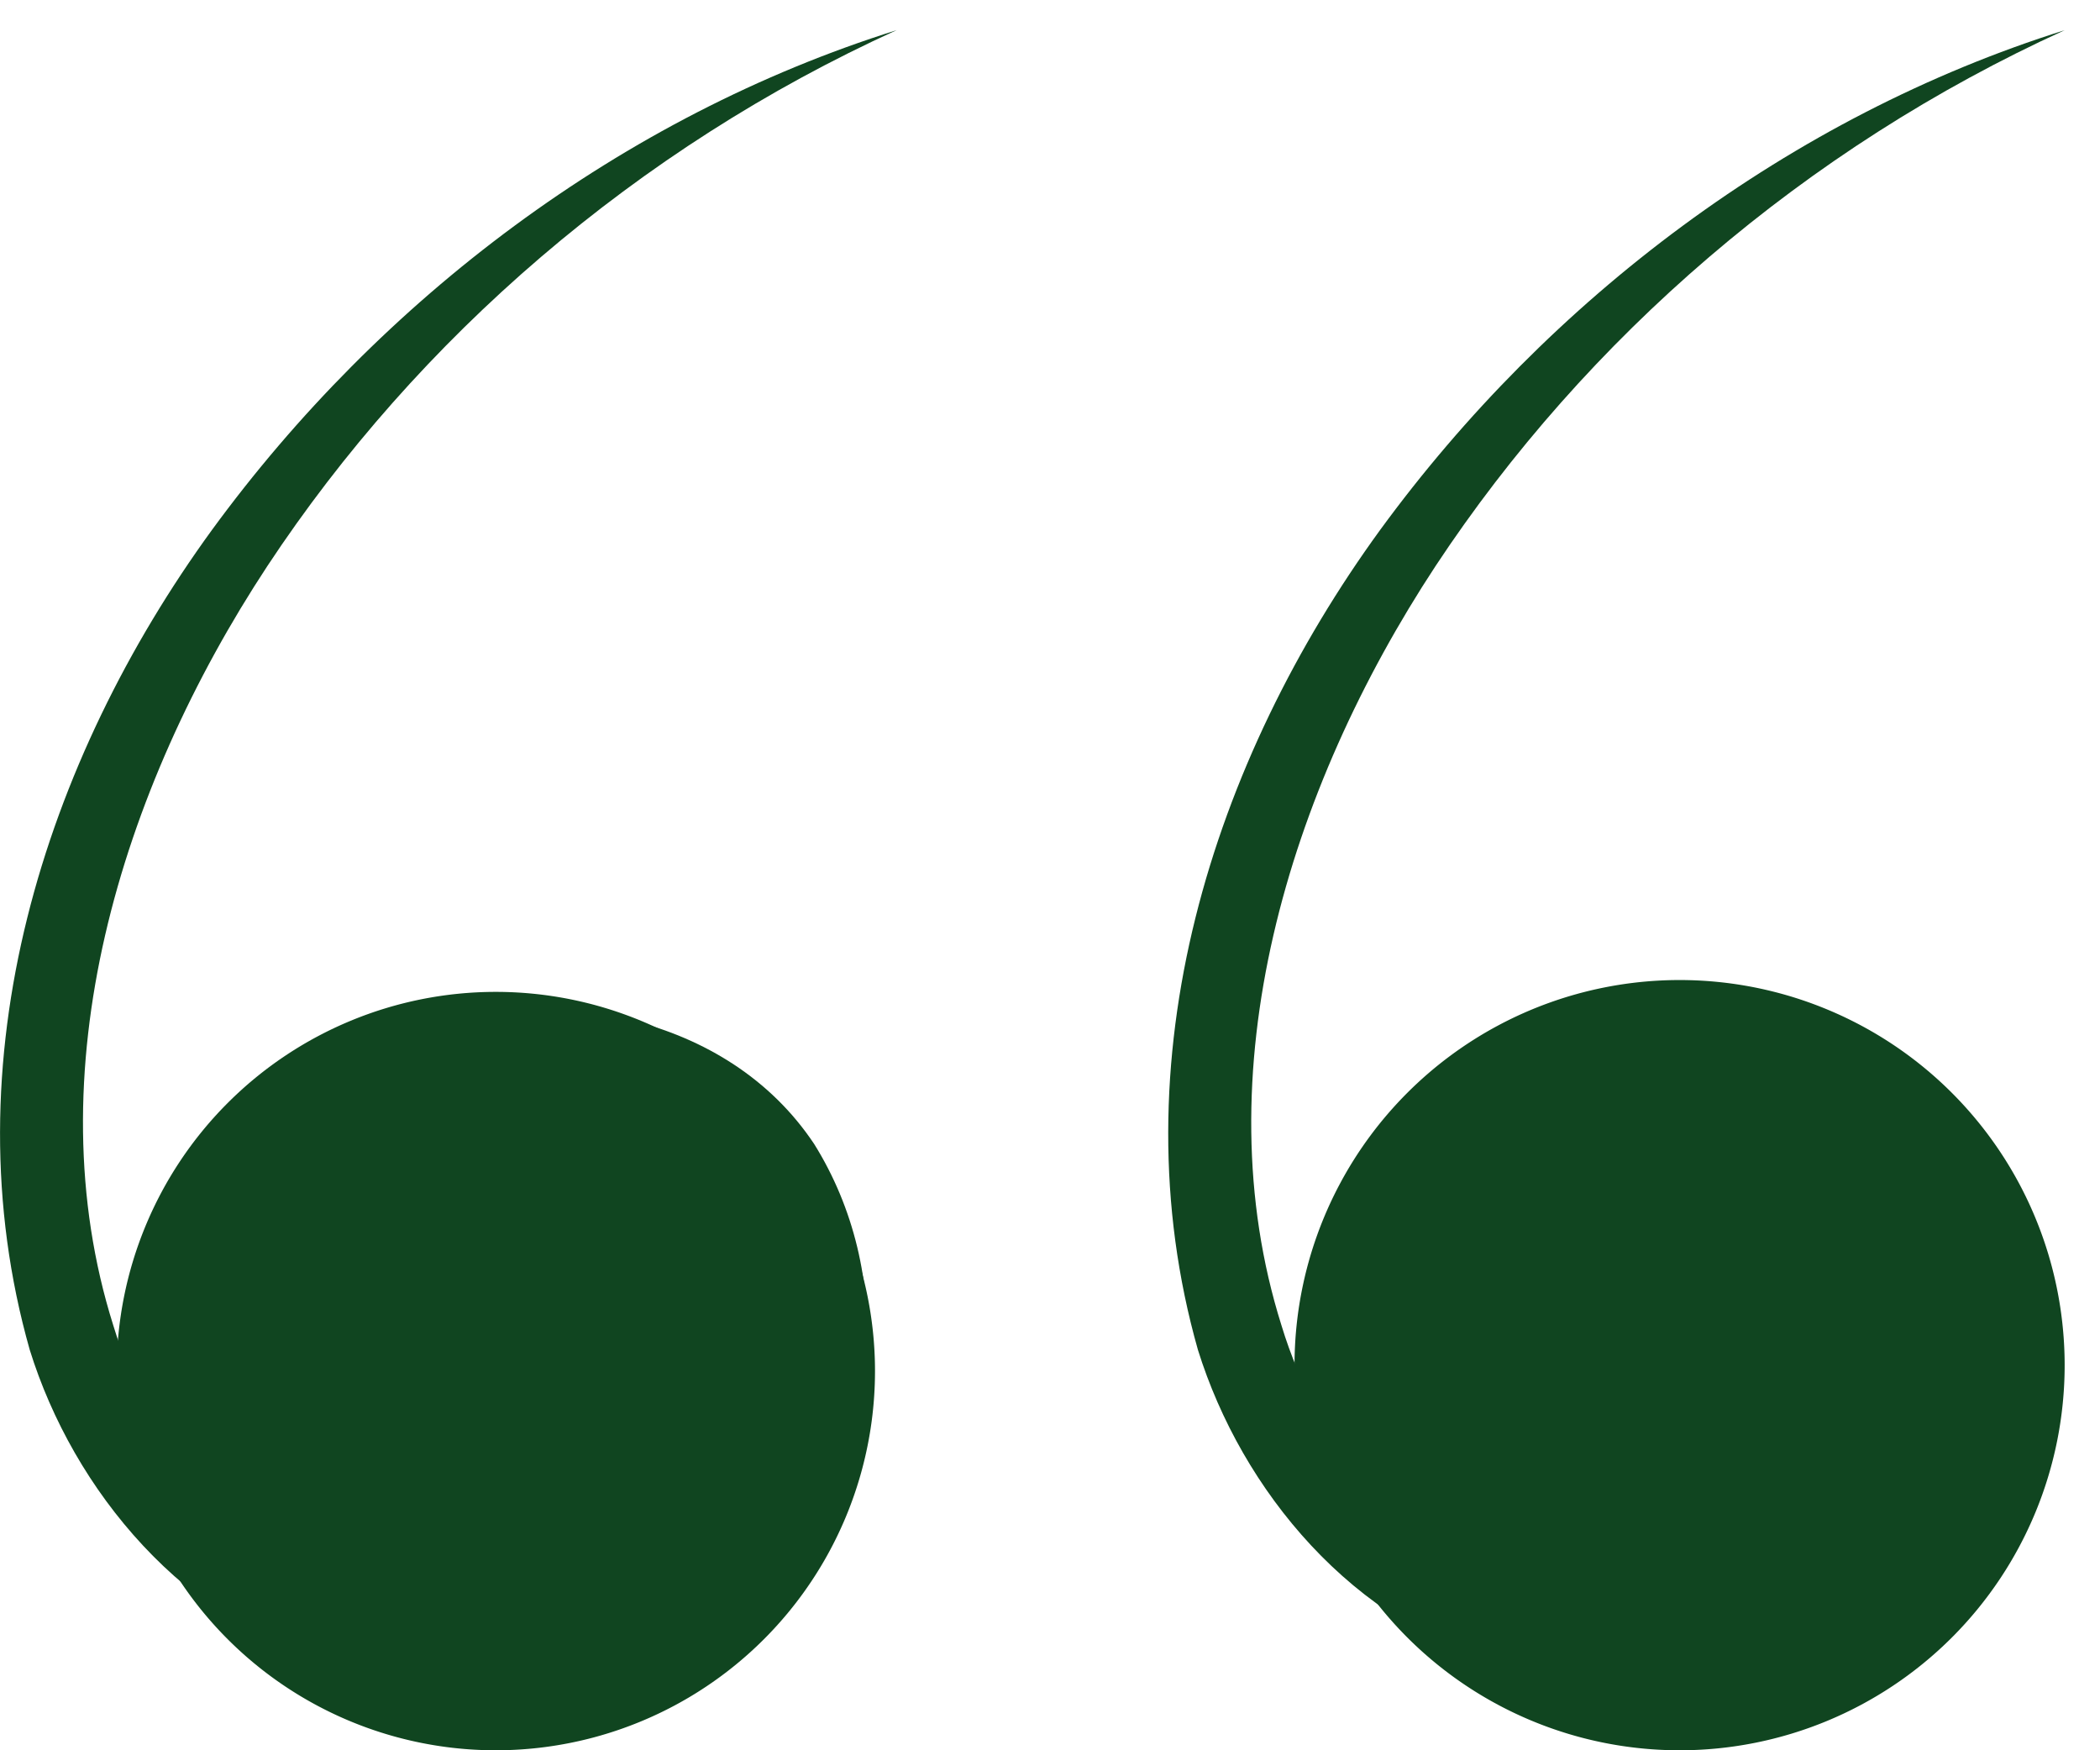 <svg width="36" height="30" xmlns="http://www.w3.org/2000/svg"><g fill="#104520" fill-rule="evenodd"><path d="M15 23.501A6.5 6.5 0 018.499 30 6.499 6.499 0 012 23.501a6.5 6.5 0 1113 0"/><path d="M6.573 17.839c.141-.142.357-.163.531-.244h.003c2.304-.716 5.352-.235 6.85 2.013 1.361 2.178 1.235 5.214-.646 7.212-1.908 1.972-4.905 2.43-7.473 1.749-2.676-.705-4.58-3.028-5.328-5.432-1.407-4.956.252-10.106 3.123-14.053C6.531 5.119 10.663 1.996 15.37.517 10.917 2.544 7.164 5.795 4.584 9.701 2.05 13.55.58 18.396 1.941 22.714c.636 2.096 2.148 3.981 4.296 4.587 2.1.627 4.65.198 6.231-1.27 1.59-1.447 1.902-4.124.831-6.043-1.062-2.01-3.81-2.764-6.174-2.329h.003c-.189.064-.402.058-.555.18" mask="url(#mask-2)"/><path d="M6.599 17.839c.144-.142.357-.163.53-.244h.004c2.307-.716 5.355-.235 6.852 2.013 1.359 2.178 1.233 5.214-.645 7.212-1.908 1.972-4.905 2.43-7.473 1.749-2.68-.705-4.581-3.028-5.331-5.432-1.407-4.956.252-10.106 3.123-14.053C6.557 5.119 10.69 1.996 15.395.517 10.945 2.544 7.19 5.795 4.61 9.701 2.078 13.55.608 18.396 1.967 22.714c.636 2.096 2.15 3.981 4.296 4.587 2.1.627 4.65.198 6.23-1.27 1.59-1.447 1.903-4.124.832-6.043-1.062-2.01-3.807-2.764-6.174-2.329h.003c-.19.064-.4.058-.555.18" mask="url(#mask-4)" transform="translate(20)"/><path d="M13.394 7.4a6.6 6.6 0 01-6.6 6.6 6.601 6.601 0 116.6-6.6" mask="url(#mask-6)" transform="translate(22 16)"/></g></svg>